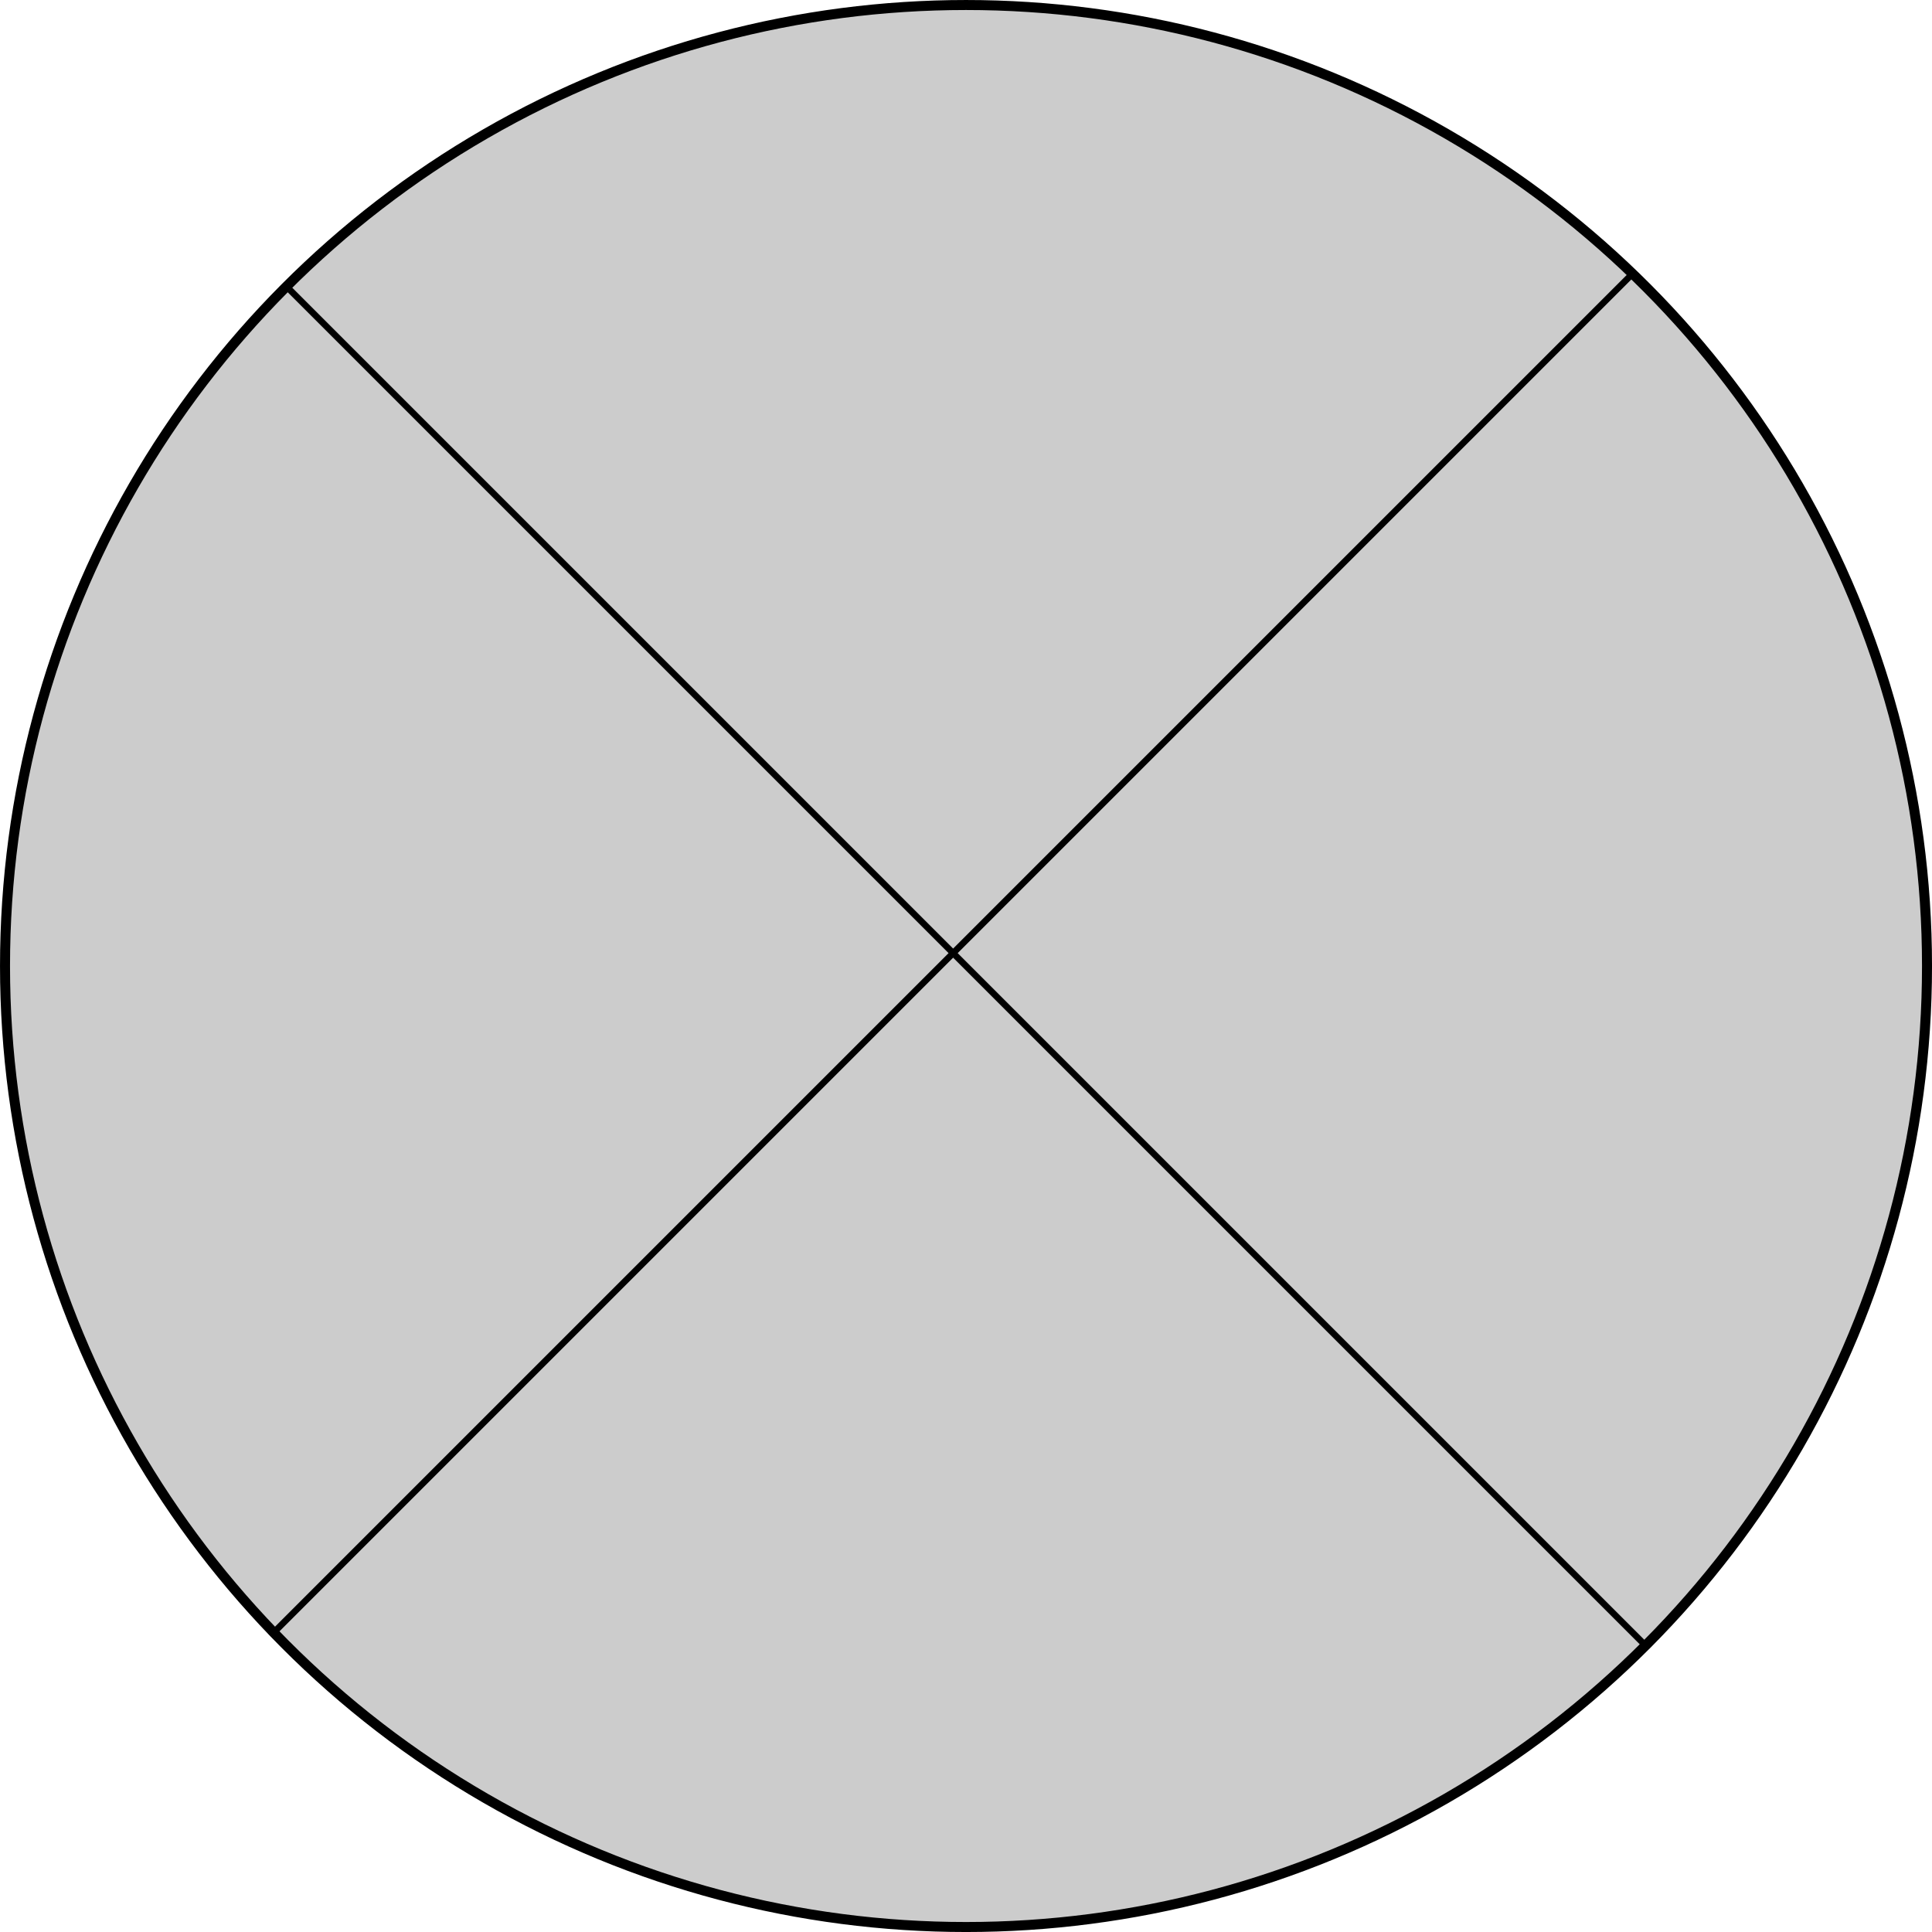 <?xml version="1.0" encoding="UTF-8" standalone="no"?>
<svg
   xmlns:dc="http://purl.org/dc/elements/1.1/"
   xmlns:cc="http://creativecommons.org/ns#"
   xmlns:rdf="http://www.w3.org/1999/02/22-rdf-syntax-ns#"
   xmlns:svg="http://www.w3.org/2000/svg"
   xmlns="http://www.w3.org/2000/svg"
   xmlns:sodipodi="http://sodipodi.sourceforge.net/DTD/sodipodi-0.dtd"
   xmlns:inkscape="http://www.inkscape.org/namespaces/inkscape"
   width="300"
   height="300"
   viewBox="0 0 79.375 79.375"
   version="1.1"
   id="svg2052"
   inkscape:version="1.0.1 (3bc2e813f5, 2020-09-07)"
   sodipodi:docname="circle.svg">
  <defs
     id="defs2046">
    <inkscape:path-effect
       effect="bspline"
       id="path-effect874"
       is_visible="true"
       lpeversion="1"
       weight="33.333"
       steps="2"
       helper_size="0"
       apply_no_weight="true"
       apply_with_weight="true"
       only_selected="false" />
    <inkscape:path-effect
       effect="bspline"
       id="path-effect855"
       is_visible="true"
       lpeversion="1"
       weight="33.333"
       steps="2"
       helper_size="0"
       apply_no_weight="true"
       apply_with_weight="true"
       only_selected="false" />
    <inkscape:path-effect
       effect="bspline"
       id="path-effect836"
       is_visible="true"
       lpeversion="1"
       weight="33.333"
       steps="2"
       helper_size="0"
       apply_no_weight="true"
       apply_with_weight="true"
       only_selected="false" />
  </defs>
  <sodipodi:namedview
     id="base"
     pagecolor="#ffffff"
     bordercolor="#666666"
     borderopacity="1.0"
     inkscape:pageopacity="0.0"
     inkscape:pageshadow="2"
     inkscape:zoom="3.0751295"
     inkscape:cx="209.83253"
     inkscape:cy="200.22648"
     inkscape:document-units="px"
     inkscape:current-layer="layer1"
     inkscape:document-rotation="0"
     showgrid="true"
     inkscape:pagecheckerboard="true"
     units="px"
     inkscape:window-width="2560"
     inkscape:window-height="1377"
     inkscape:window-x="1912"
     inkscape:window-y="-8"
     inkscape:window-maximized="1">
    <inkscape:grid
       type="xygrid"
       id="grid2054"
       empspacing="8" />
  </sodipodi:namedview>
  <g
     inkscape:label="Layer 1"
     inkscape:groupmode="layer"
     id="layer1">
    <circle
       style="fill:#000000;fill-opacity:0.201;stroke:#000000;stroke-width:0.411;stroke-miterlimit:4;stroke-dasharray:none;stroke-opacity:1"
       id="path832"
       cx="39.688"
       cy="39.688"
       r="39.482" />
    <path
       style="fill:none;stroke:#000000;stroke-width:0.265px;stroke-linecap:butt;stroke-linejoin:miter;stroke-opacity:1"
       d="m 11.906,11.906 c 0,0 0.794,0.794 9.261,9.261 8.467,8.467 25.4,25.4 34.572,34.572 9.172,9.172 10.583,10.583 11.994,11.994"
       id="path834"
       inkscape:path-effect="#path-effect836"
       inkscape:original-d="M 11.90625,11.90625 12.7,12.7 c 16.933598,16.933598 33.866931,33.866931 50.8,50.8 1.411376,1.411376 4.233333,4.233333 4.233333,4.233333"
       sodipodi:nodetypes="cccc" />
    <path
       style="fill:none;stroke:#000000;stroke-width:0.265px;stroke-linecap:butt;stroke-linejoin:miter;stroke-opacity:1"
       d="m 66.94,11.377 c 0,0 -0.794,0.794 -9.261,9.261 C 49.212,29.104 32.279,46.038 23.107,55.21 13.934,64.382 12.524,65.793 11.113,67.204"
       id="path834-7"
       inkscape:path-effect="#path-effect874"
       inkscape:original-d="m 66.939583,11.377084 -0.79375,0.79375 C 49.212235,29.104431 32.278902,46.037764 15.345831,62.970835 13.934456,64.38221 11.1125,67.204166 11.1125,67.204166"
       sodipodi:nodetypes="cccc" />
  </g>
</svg>
